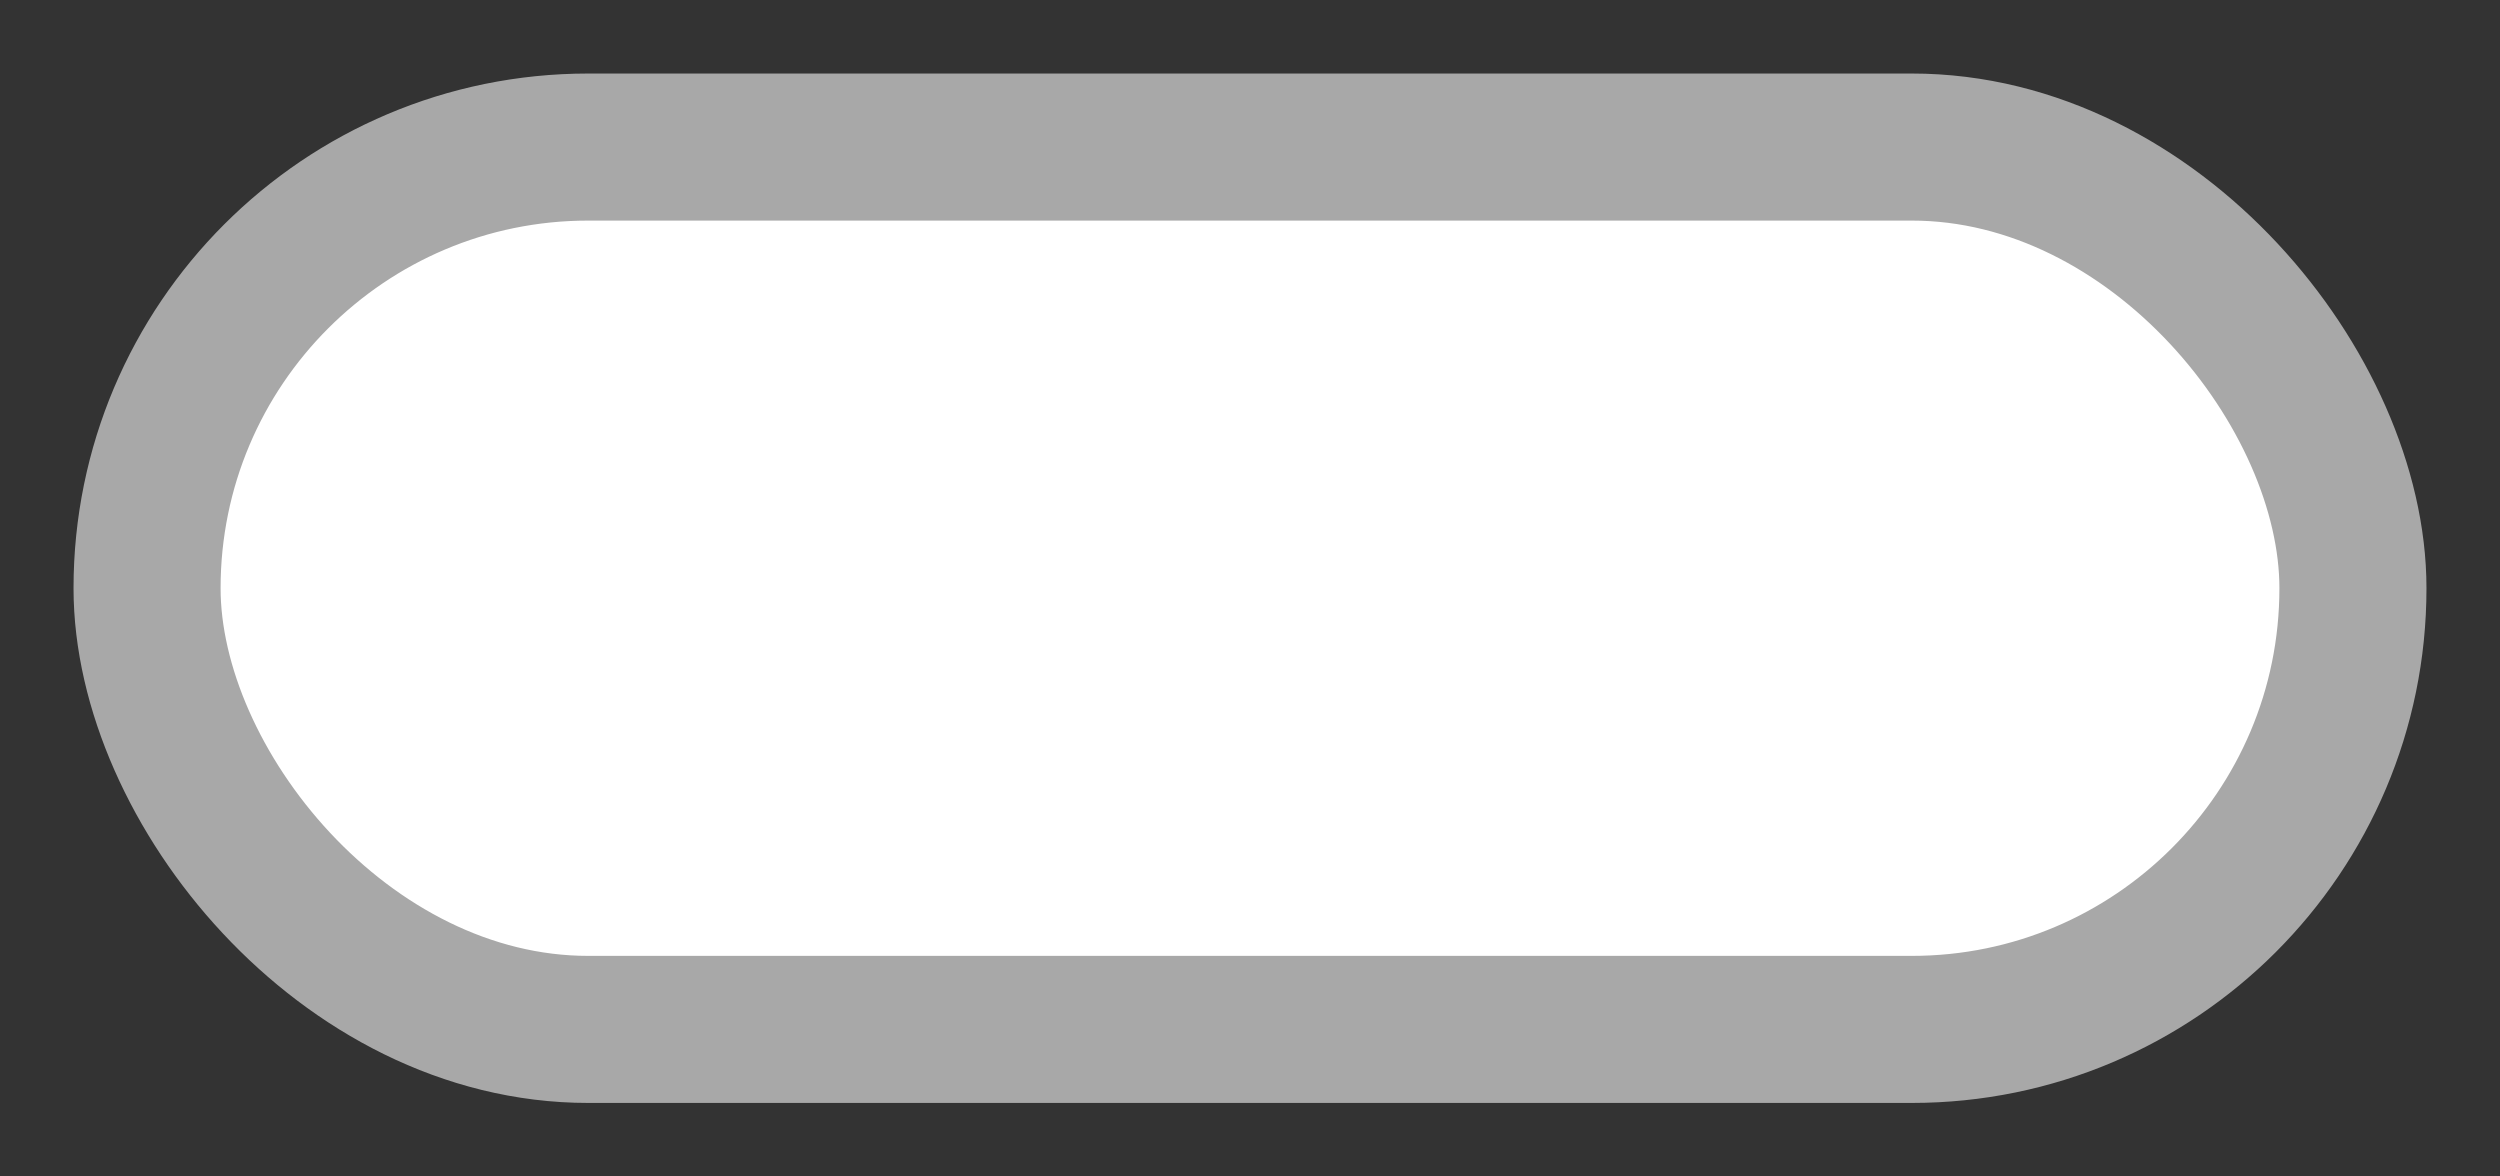 <svg width="17" height="8" viewBox="0 0 17 8" fill="none" xmlns="http://www.w3.org/2000/svg">
<rect x="0" y="0" width="17" height="8" fill="#333333" stroke="none"/>
<rect x="1" y="1" width="15" height="6" rx="3" fill="white"/>
<rect x="1" y="1" width="15" height="6" rx="3" stroke="#A8A8A8"/>
</svg>
